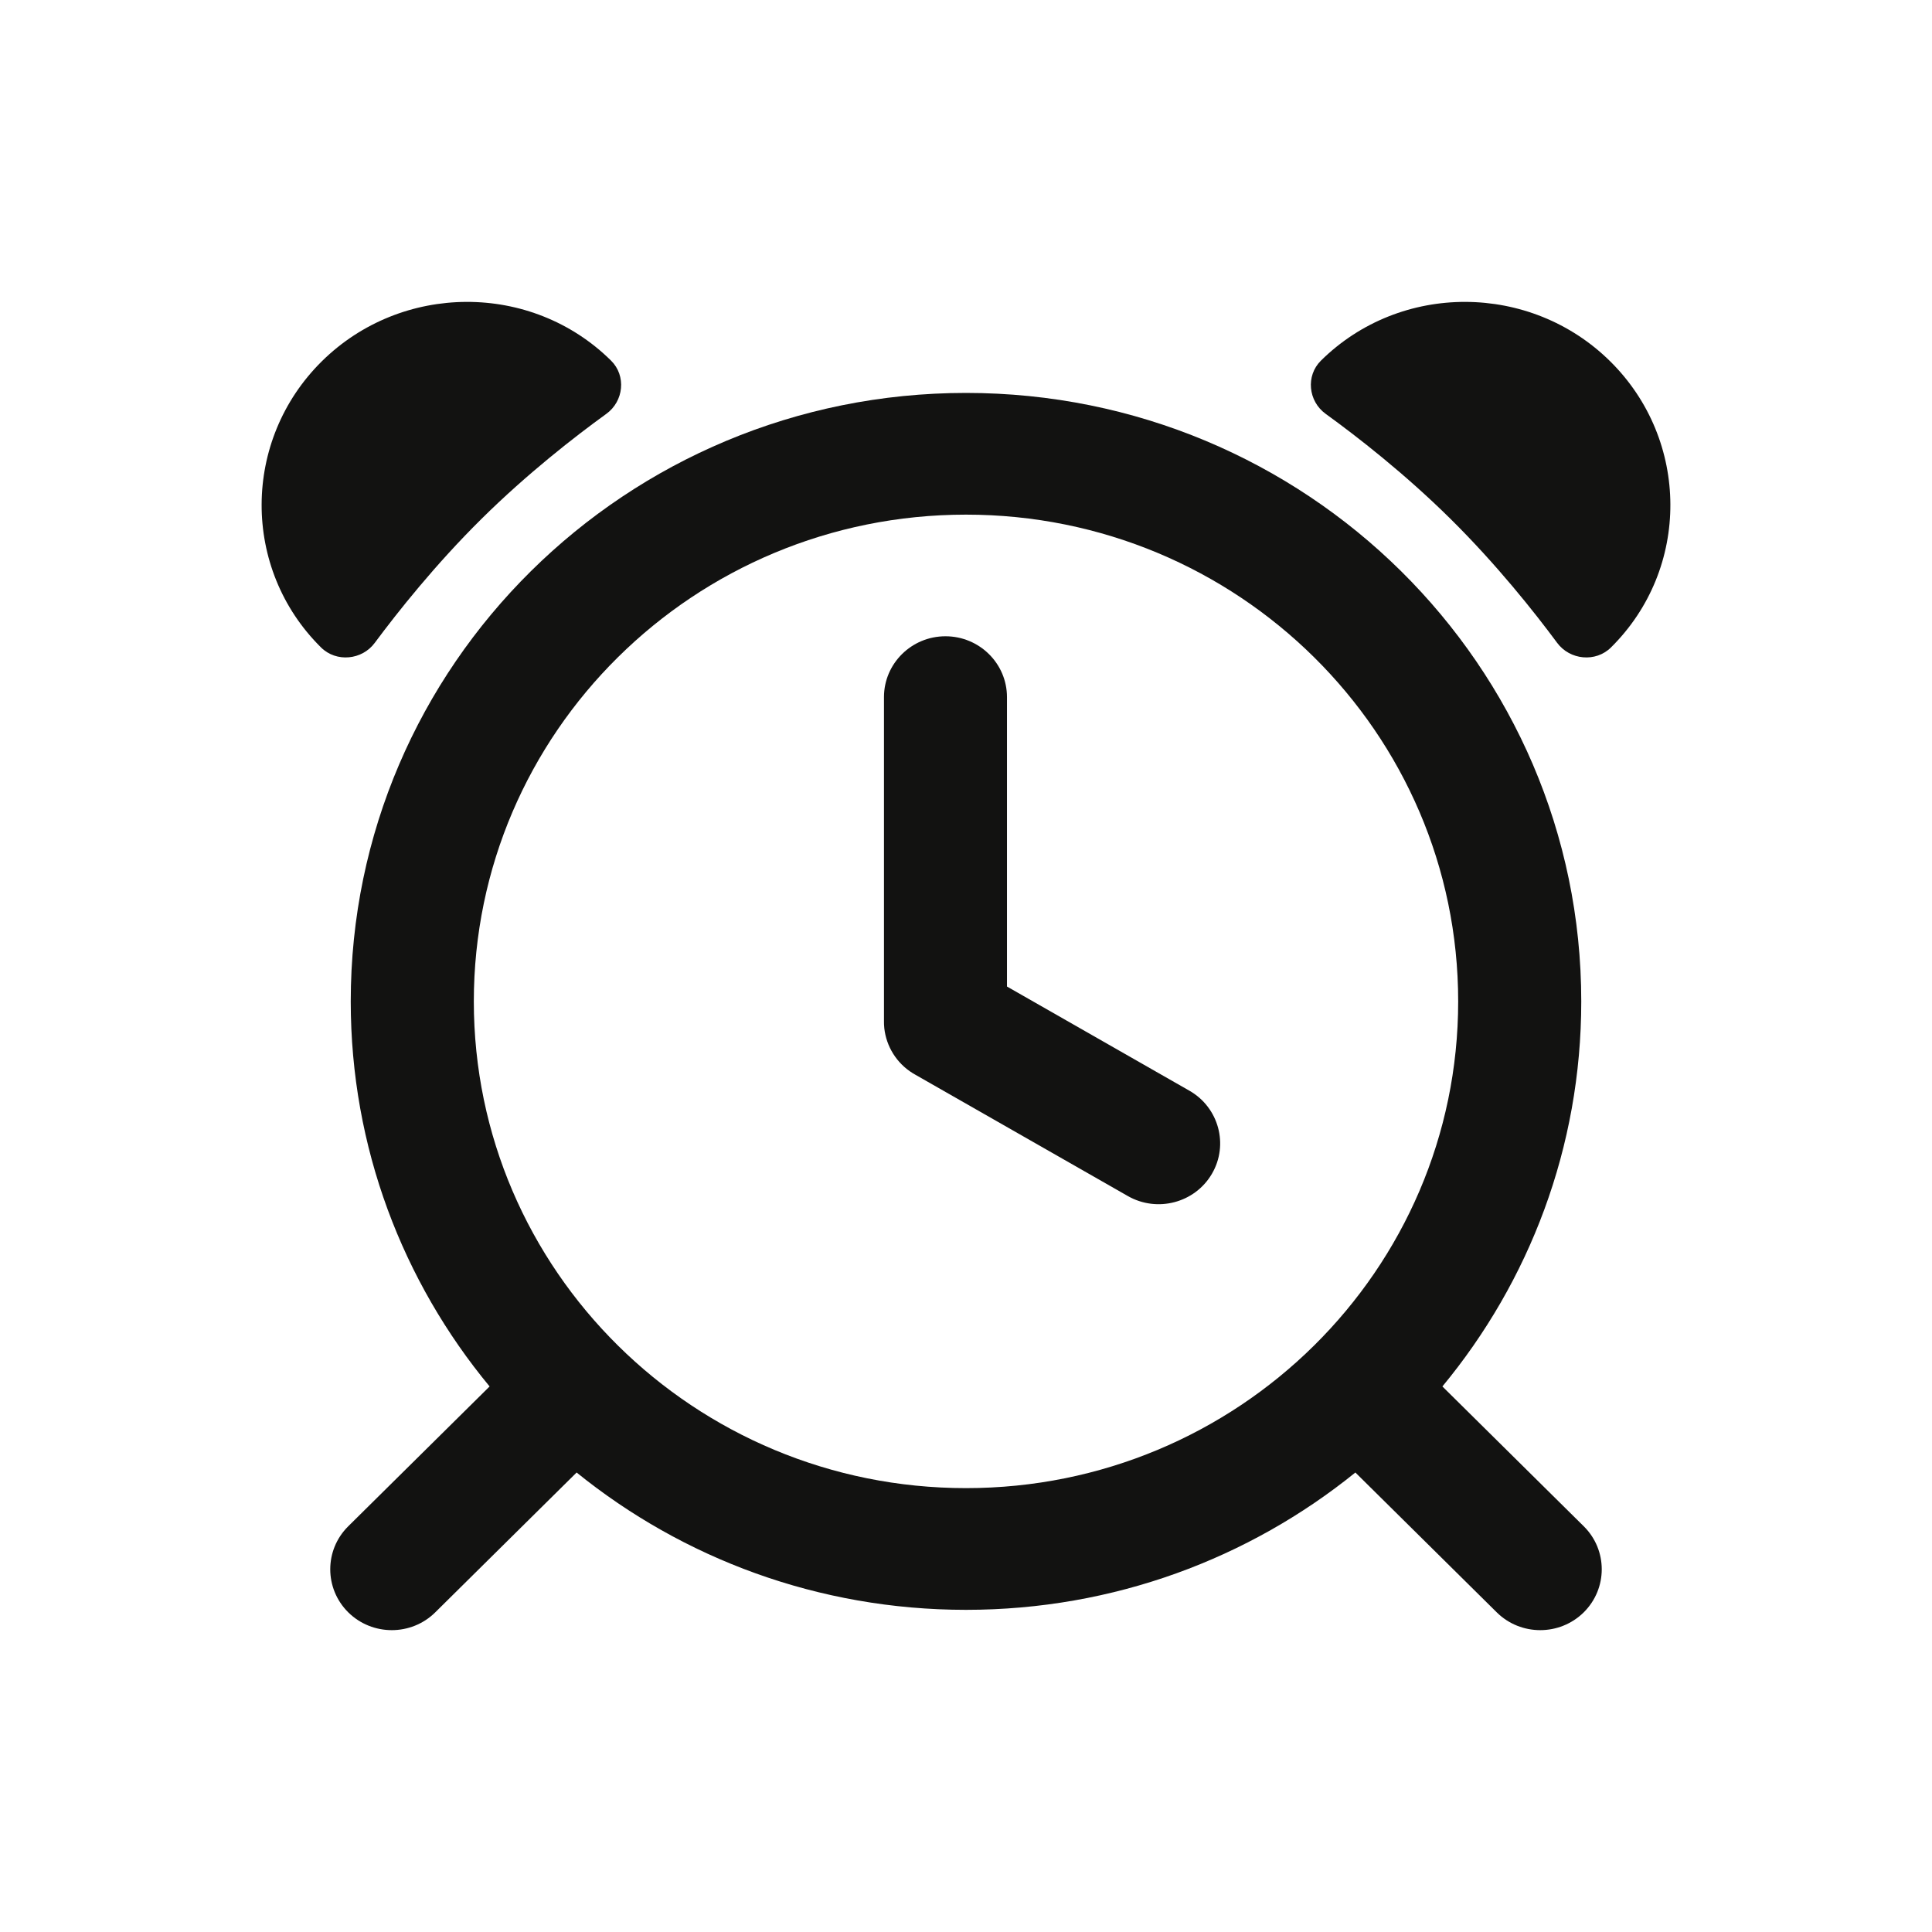<svg width="24" height="24" viewBox="0 0 24 24" fill="none" xmlns="http://www.w3.org/2000/svg">
<path d="M12.509 12.255V8.66C12.509 8.243 12.167 7.904 11.745 7.904C11.323 7.904 10.981 8.243 10.981 8.66V12.677C10.98 12.709 10.982 12.741 10.985 12.773C11.01 12.996 11.134 13.205 11.339 13.332C11.349 13.338 11.36 13.344 11.37 13.35L14.011 14.858C14.376 15.066 14.844 14.943 15.055 14.581C15.266 14.22 15.14 13.757 14.775 13.549L12.509 12.255Z" fill="#121211"/>
<path fill-rule="evenodd" clip-rule="evenodd" d="M17.918 17.223C18.996 15.92 19.643 14.255 19.643 12.44C19.643 8.265 16.221 4.881 12 4.881C7.779 4.881 4.357 8.265 4.357 12.44C4.357 14.255 5.004 15.92 6.082 17.223L4.326 18.96C4.028 19.255 4.028 19.733 4.326 20.029C4.625 20.324 5.109 20.324 5.407 20.029L7.163 18.292C8.481 19.358 10.165 19.998 12 19.998C13.835 19.998 15.519 19.358 16.837 18.292L18.593 20.029C18.891 20.324 19.375 20.324 19.674 20.029C19.972 19.733 19.972 19.255 19.674 18.96L17.918 17.223ZM12 18.486C15.377 18.486 18.114 15.779 18.114 12.44C18.114 9.1 15.377 6.393 12 6.393C8.623 6.393 5.886 9.1 5.886 12.44C5.886 15.779 8.623 18.486 12 18.486Z" fill="#121211"/>
<path d="M3.988 8.043C4.178 8.231 4.498 8.2 4.656 7.985C4.94 7.603 5.407 7.014 5.979 6.448C6.55 5.883 7.145 5.421 7.532 5.141C7.749 4.984 7.781 4.668 7.591 4.48C6.601 3.501 4.987 3.51 3.997 4.489C3.007 5.468 2.998 7.064 3.988 8.043Z" fill="#121211"/>
<path d="M20.012 8.043C19.822 8.231 19.502 8.2 19.343 7.985C19.06 7.603 18.593 7.014 18.021 6.448C17.45 5.883 16.855 5.421 16.468 5.141C16.251 4.984 16.219 4.668 16.409 4.48C17.399 3.501 19.013 3.51 20.003 4.489C20.993 5.468 21.002 7.064 20.012 8.043Z" fill="#121211"/>
</svg>

